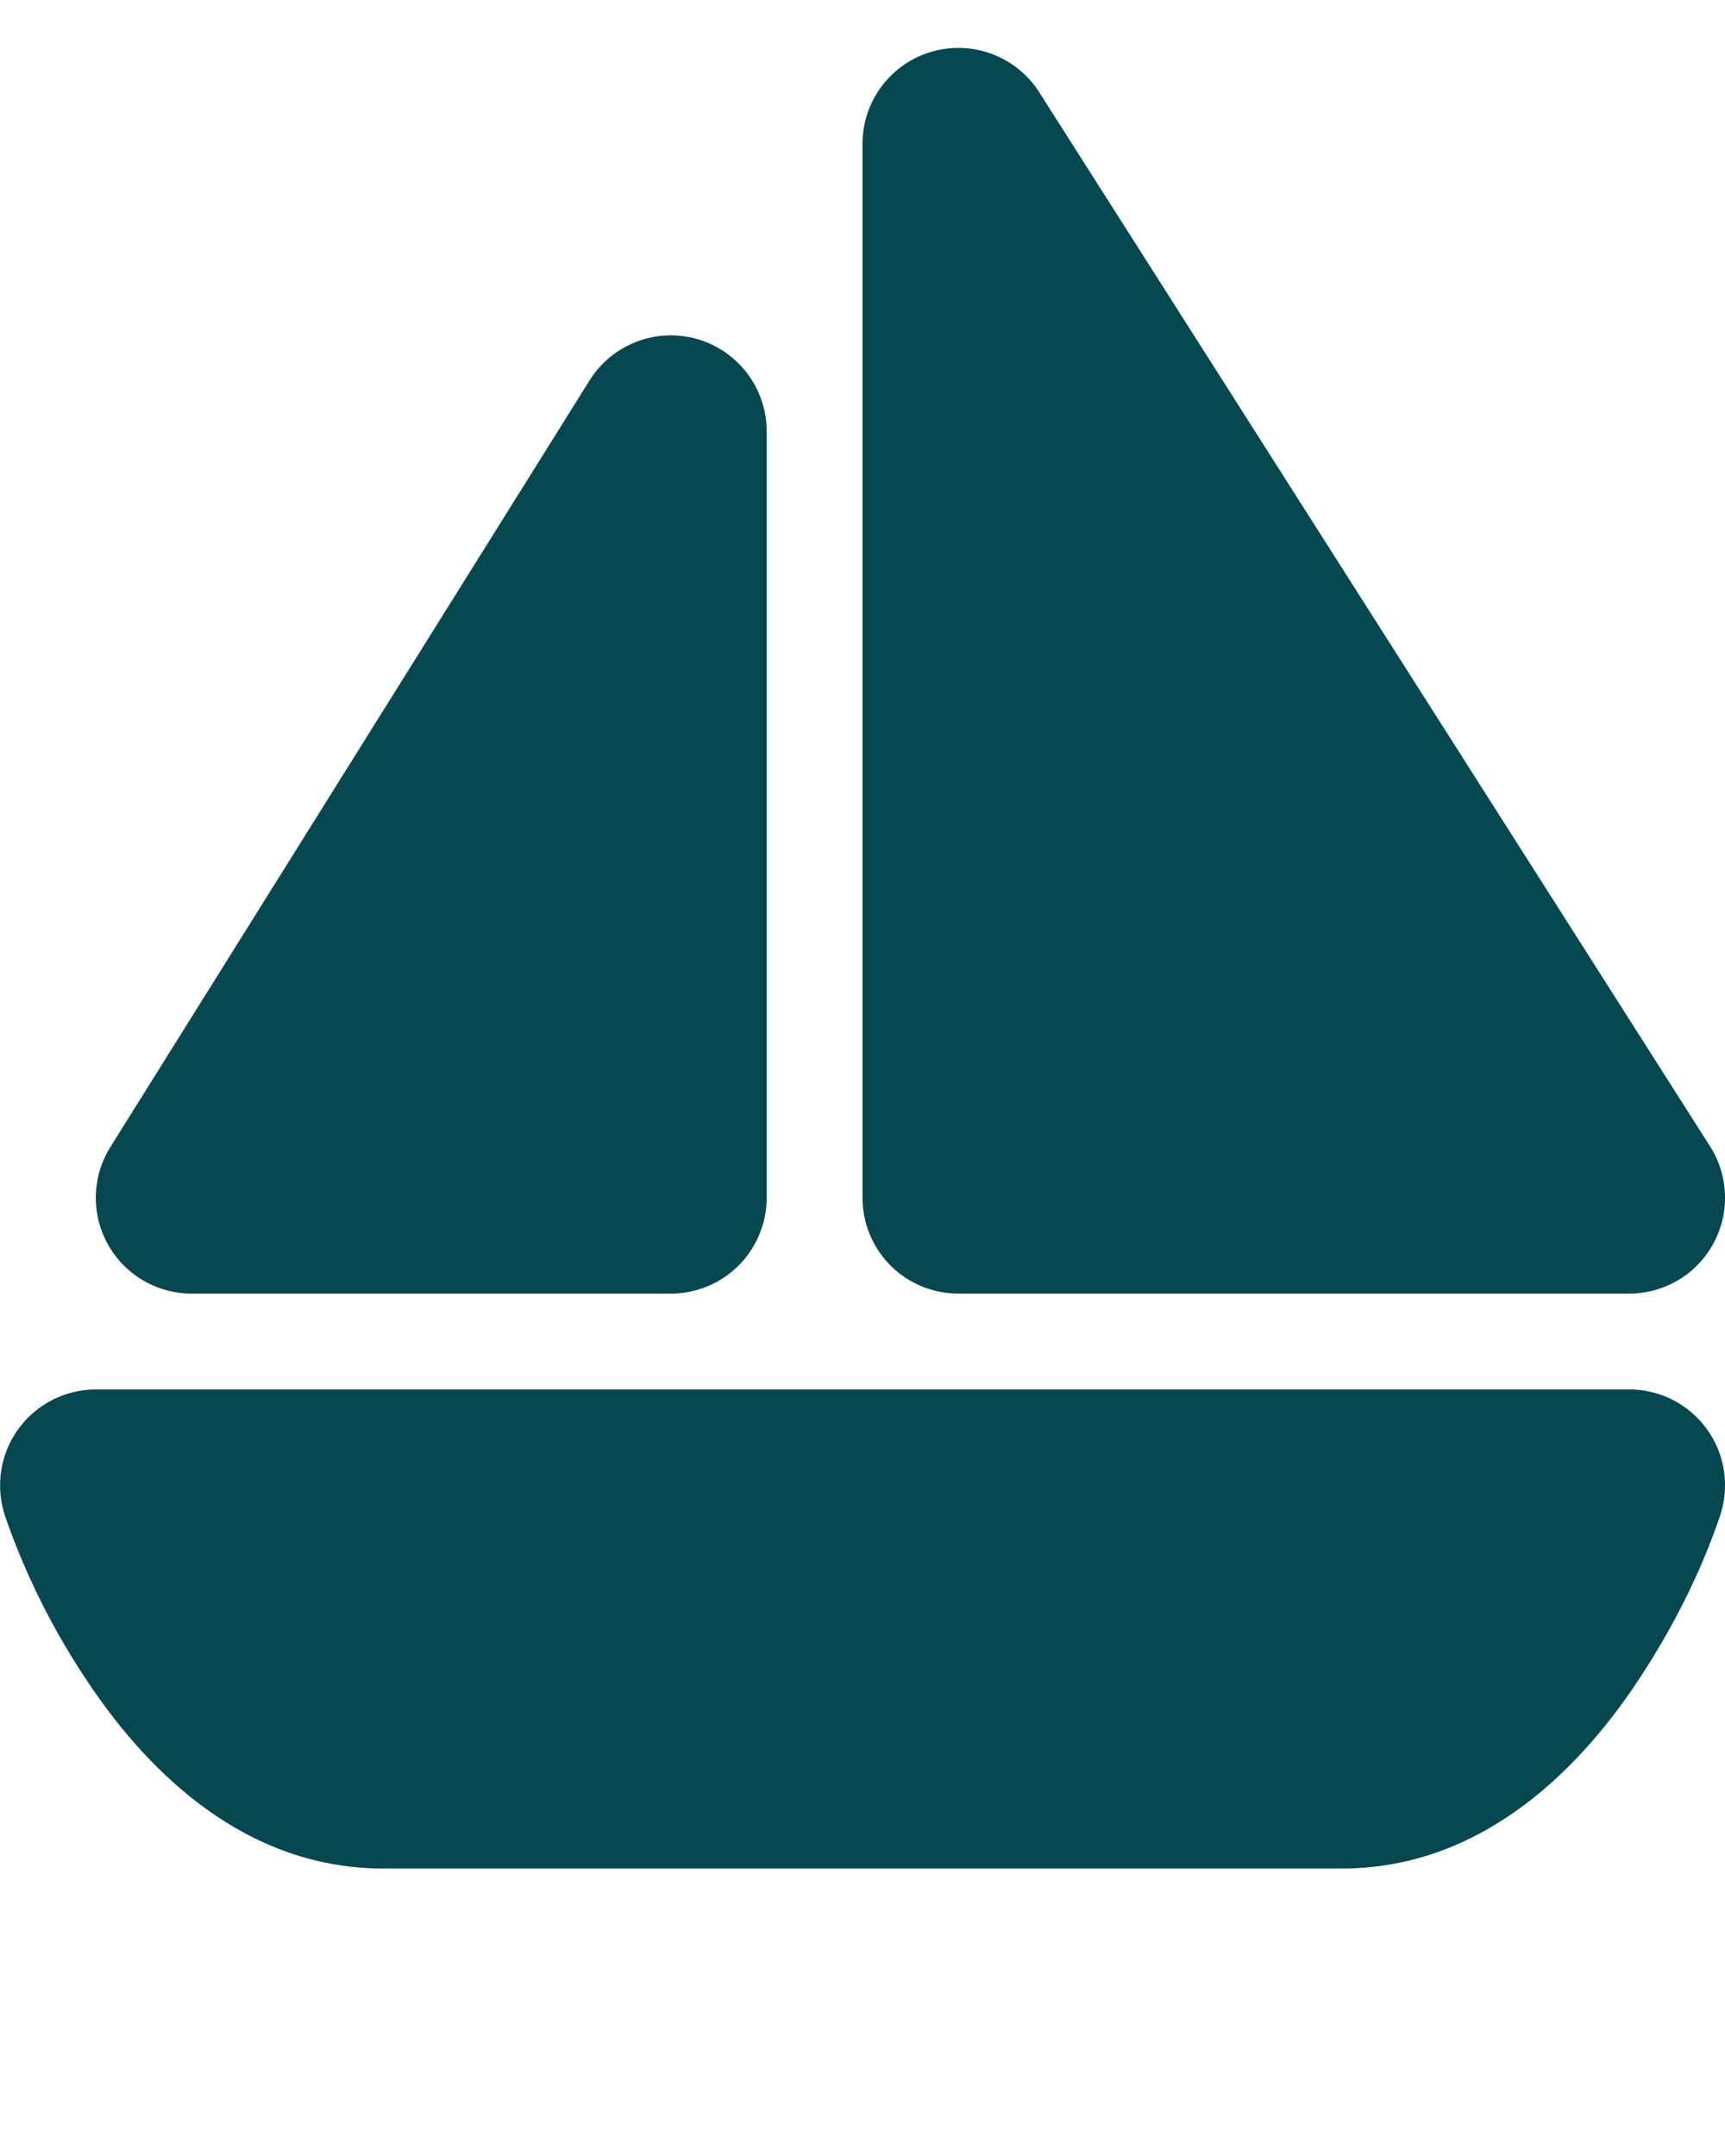 <svg width="24" height="30" viewBox="0 0 24 30" fill="none" xmlns="http://www.w3.org/2000/svg">
<path d="M12.96 0.72C13.237 0.639 13.533 0.65 13.803 0.752C14.074 0.854 14.304 1.04 14.459 1.284L23.792 15.951C23.92 16.152 23.992 16.385 24 16.623C24.008 16.862 23.951 17.099 23.836 17.308C23.721 17.518 23.552 17.693 23.346 17.814C23.14 17.936 22.906 18 22.667 18H13.333C12.98 18 12.64 17.86 12.39 17.61C12.14 17.359 12 17.02 12 16.667V2C12 1.711 12.094 1.431 12.267 1.2C12.44 0.969 12.683 0.801 12.96 0.72ZM0.253 19.887C0.377 19.716 0.539 19.576 0.727 19.48C0.914 19.384 1.122 19.334 1.333 19.333H22.667C22.878 19.333 23.087 19.384 23.276 19.48C23.464 19.577 23.627 19.717 23.75 19.889C23.874 20.061 23.955 20.26 23.986 20.469C24.017 20.679 23.998 20.893 23.931 21.093C23.655 21.907 23.251 22.693 22.776 23.407C22.056 24.487 20.708 26 18.667 26H5.333C3.293 26 1.944 24.487 1.224 23.407C0.74 22.688 0.352 21.91 0.069 21.092C0.003 20.891 -0.015 20.677 0.016 20.468C0.048 20.258 0.129 20.059 0.252 19.887H0.253ZM8.203 5.293C8.356 5.048 8.585 4.859 8.856 4.755C9.126 4.651 9.423 4.638 9.701 4.718C9.979 4.798 10.224 4.966 10.398 5.198C10.572 5.429 10.667 5.71 10.667 6V16.667C10.667 17.02 10.526 17.359 10.276 17.61C10.026 17.86 9.687 18 9.333 18H2.667C2.429 18 2.195 17.936 1.99 17.816C1.785 17.695 1.616 17.521 1.5 17.313C1.385 17.105 1.327 16.87 1.334 16.632C1.34 16.394 1.41 16.162 1.536 15.96L8.203 5.293Z" fill="#07474F"/>
</svg>
